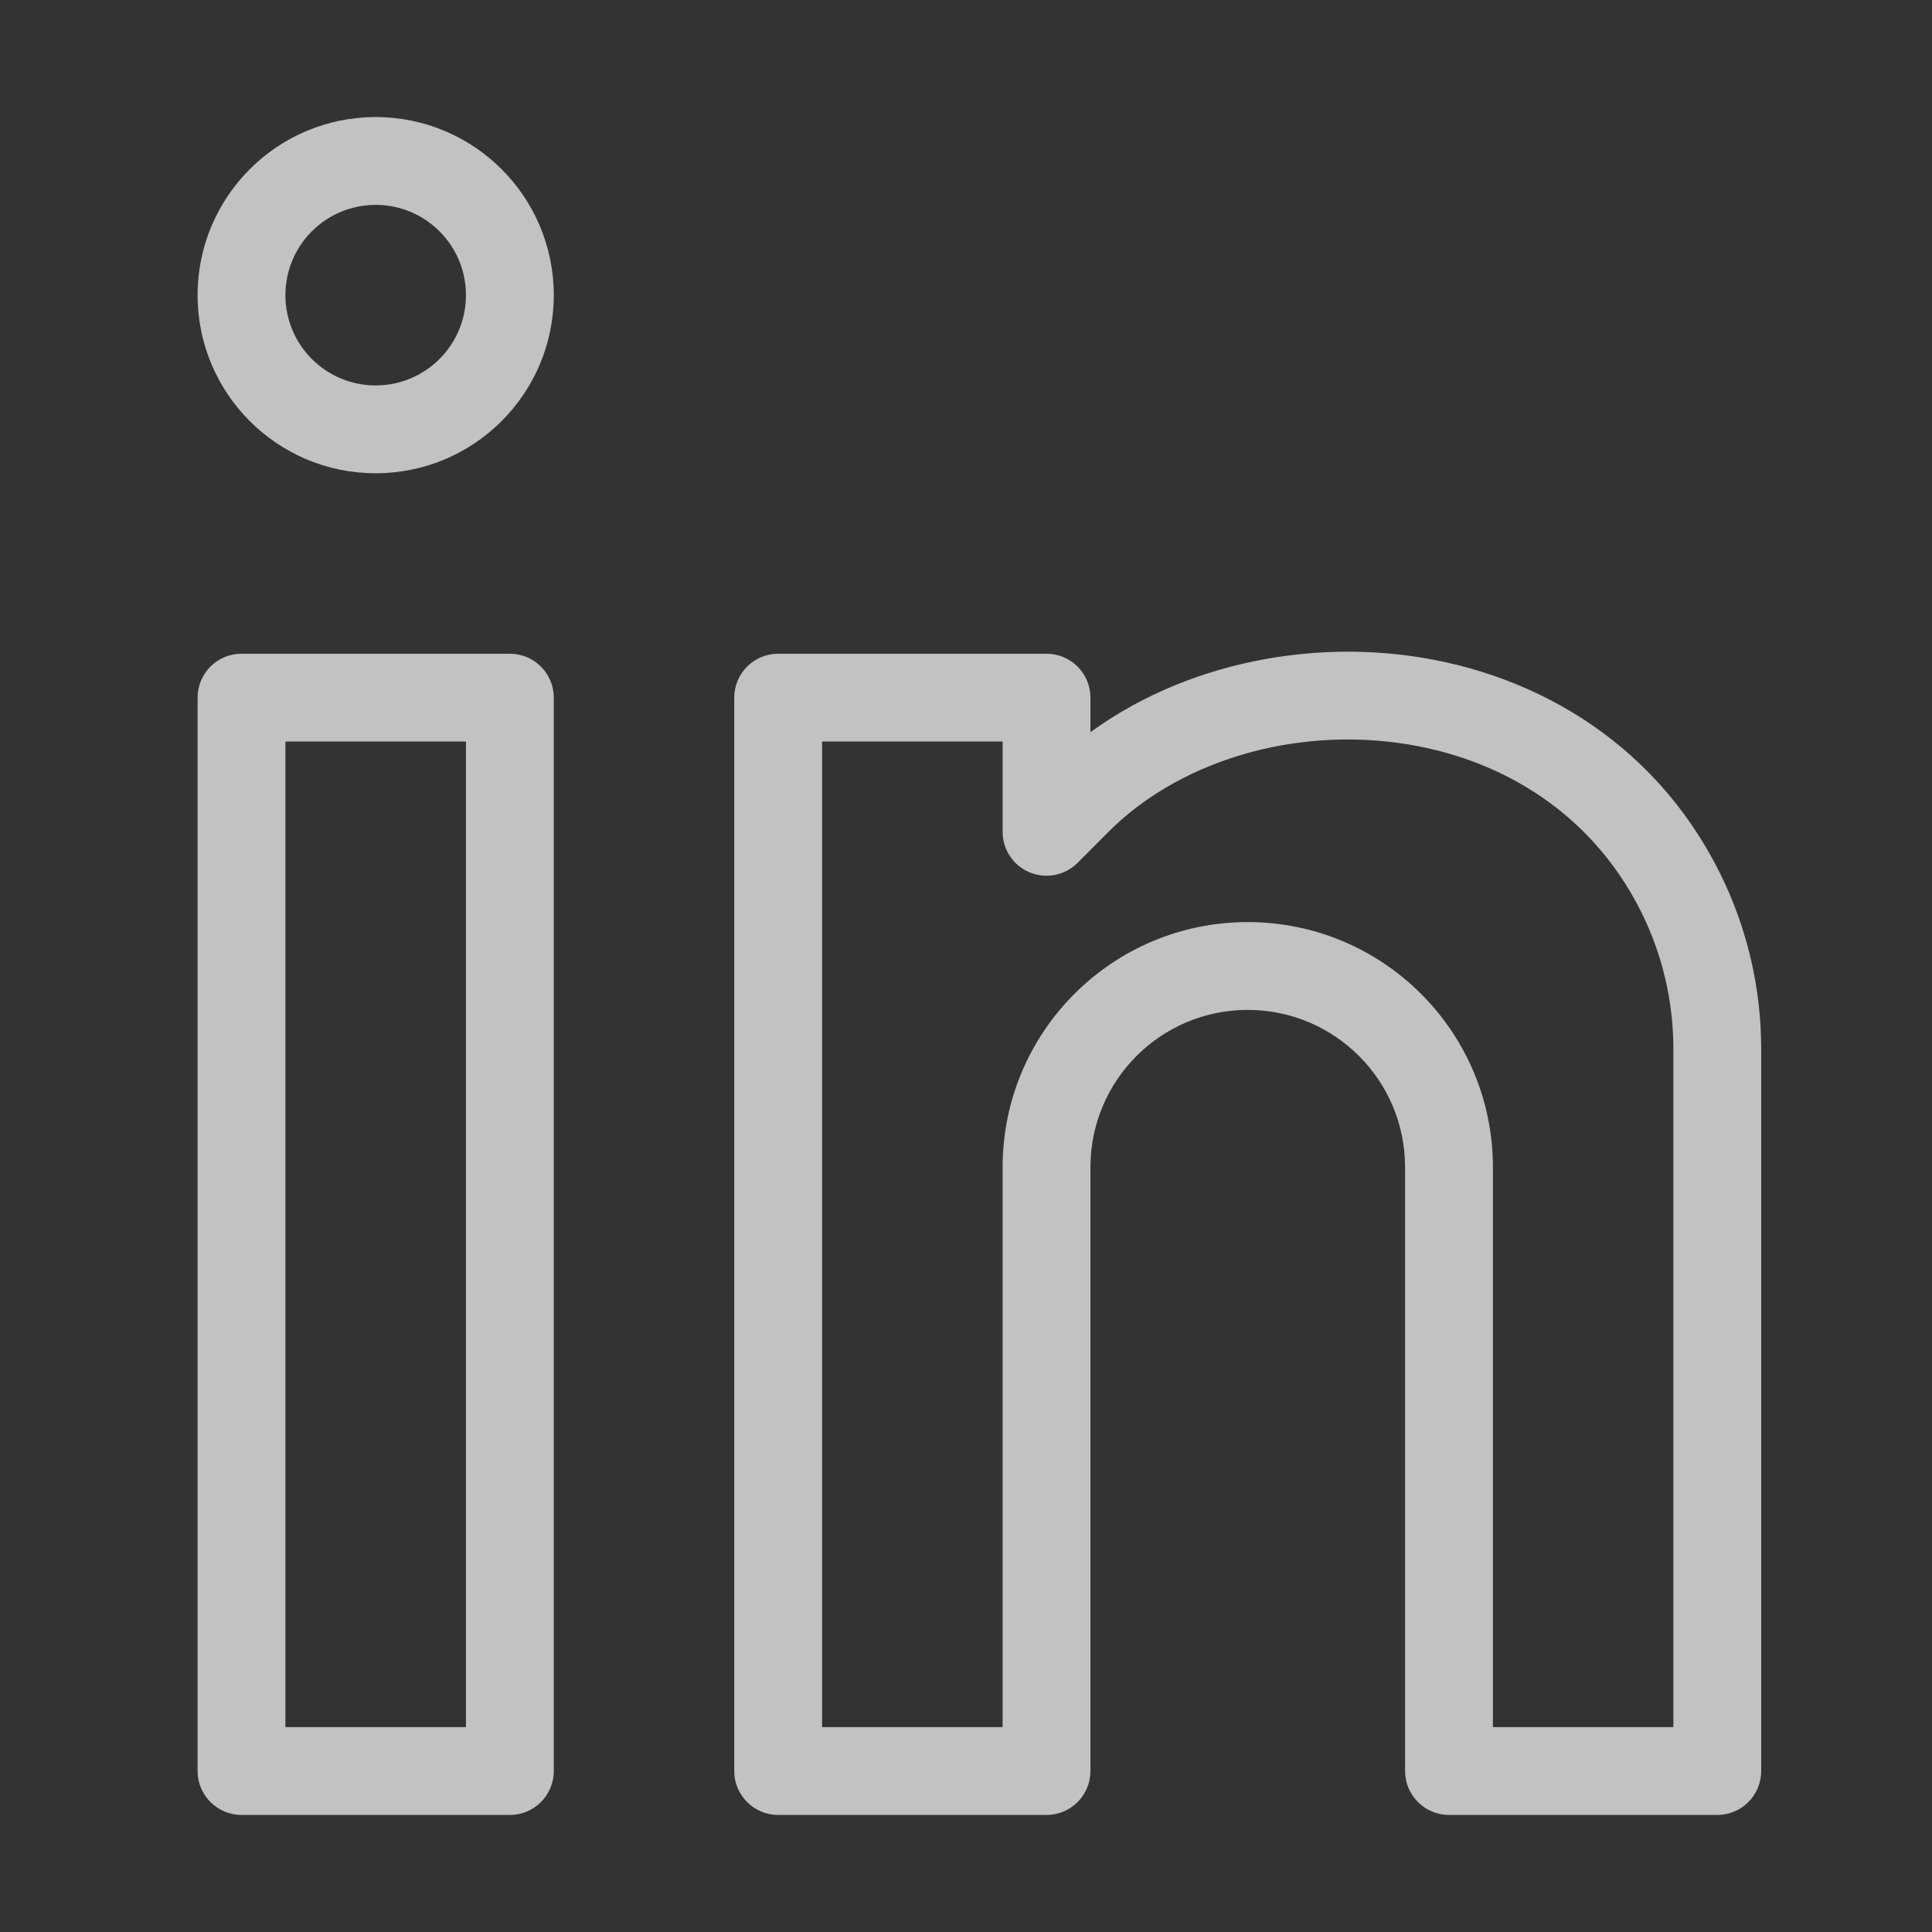 <svg width="22" height="22" viewBox="0 0 22 22" fill="none" xmlns="http://www.w3.org/2000/svg">
<rect x="0" y="0" width="22" height="22" fill="#333333" stroke="none"/>
<g opacity="0.7">
<path d="M2.75 7.944V7.444C2.474 7.444 2.25 7.668 2.25 7.944H2.75ZM2.75 20.167H2.25C2.25 20.443 2.474 20.667 2.75 20.667V20.167ZM5.806 7.944H6.306C6.306 7.668 6.082 7.444 5.806 7.444V7.944ZM5.806 20.167V20.667C6.082 20.667 6.306 20.443 6.306 20.167H5.806ZM11.917 20.167V20.667C12.193 20.667 12.417 20.443 12.417 20.167H11.917ZM8.861 20.167H8.361C8.361 20.443 8.585 20.667 8.861 20.667V20.167ZM8.861 7.944V7.444C8.585 7.444 8.361 7.668 8.361 7.944H8.861ZM11.917 7.944H12.417C12.417 7.668 12.193 7.444 11.917 7.444V7.944ZM11.917 9.472H11.417C11.417 9.674 11.538 9.857 11.725 9.934C11.912 10.011 12.127 9.969 12.27 9.826L11.917 9.472ZM12.273 9.116L12.626 9.469L12.273 9.116ZM19.133 10.155L19.58 9.932L19.58 9.932L19.133 10.155ZM19.555 11.944H20.055V11.944L19.555 11.944ZM19.555 20.167V20.667C19.832 20.667 20.055 20.443 20.055 20.167H19.555ZM16.5 20.167H16C16 20.443 16.224 20.667 16.5 20.667V20.167ZM4.278 5.389C5.398 5.389 6.306 4.481 6.306 3.361H5.306C5.306 3.929 4.845 4.389 4.278 4.389V5.389ZM2.25 3.361C2.25 4.481 3.158 5.389 4.278 5.389V4.389C3.71 4.389 3.25 3.929 3.25 3.361H2.25ZM4.278 1.333C3.158 1.333 2.25 2.241 2.25 3.361H3.25C3.25 2.793 3.71 2.333 4.278 2.333V1.333ZM6.306 3.361C6.306 2.241 5.398 1.333 4.278 1.333V2.333C4.845 2.333 5.306 2.793 5.306 3.361H6.306ZM2.25 7.944V20.167H3.25V7.944H2.25ZM5.806 7.444H2.75V8.444H5.806V7.444ZM6.306 20.167V7.944H5.306V20.167H6.306ZM2.75 20.667H5.806V19.667H2.75V20.667ZM12.417 13.292C12.417 12.302 13.219 11.5 14.208 11.5V10.5C12.666 10.5 11.417 11.75 11.417 13.292H12.417ZM12.417 20.167V13.292H11.417V20.167H12.417ZM8.861 20.667H11.917V19.667H8.861V20.667ZM8.361 7.944V20.167H9.361V7.944H8.361ZM11.917 7.444H8.861V8.444H11.917V7.444ZM12.417 9.472V7.944H11.417V9.472H12.417ZM11.919 8.762L11.563 9.119L12.27 9.826L12.626 9.469L11.919 8.762ZM19.58 9.932C18.815 8.402 17.383 7.613 15.921 7.452C14.471 7.293 12.936 7.745 11.919 8.762L12.626 9.469C13.399 8.697 14.618 8.315 15.812 8.446C16.994 8.576 18.097 9.202 18.686 10.379L19.58 9.932ZM20.055 11.944C20.055 11.246 19.893 10.557 19.58 9.932L18.686 10.379C18.929 10.865 19.055 11.401 19.055 11.944L20.055 11.944ZM20.055 20.167V11.944H19.055V20.167H20.055ZM16.5 20.667H19.555V19.667H16.5V20.667ZM16 13.292V20.167H17V13.292H16ZM14.208 11.5C15.198 11.5 16 12.302 16 13.292H17C17 11.75 15.75 10.5 14.208 10.5V11.5Z" fill="white"/>
</g>
</svg>
